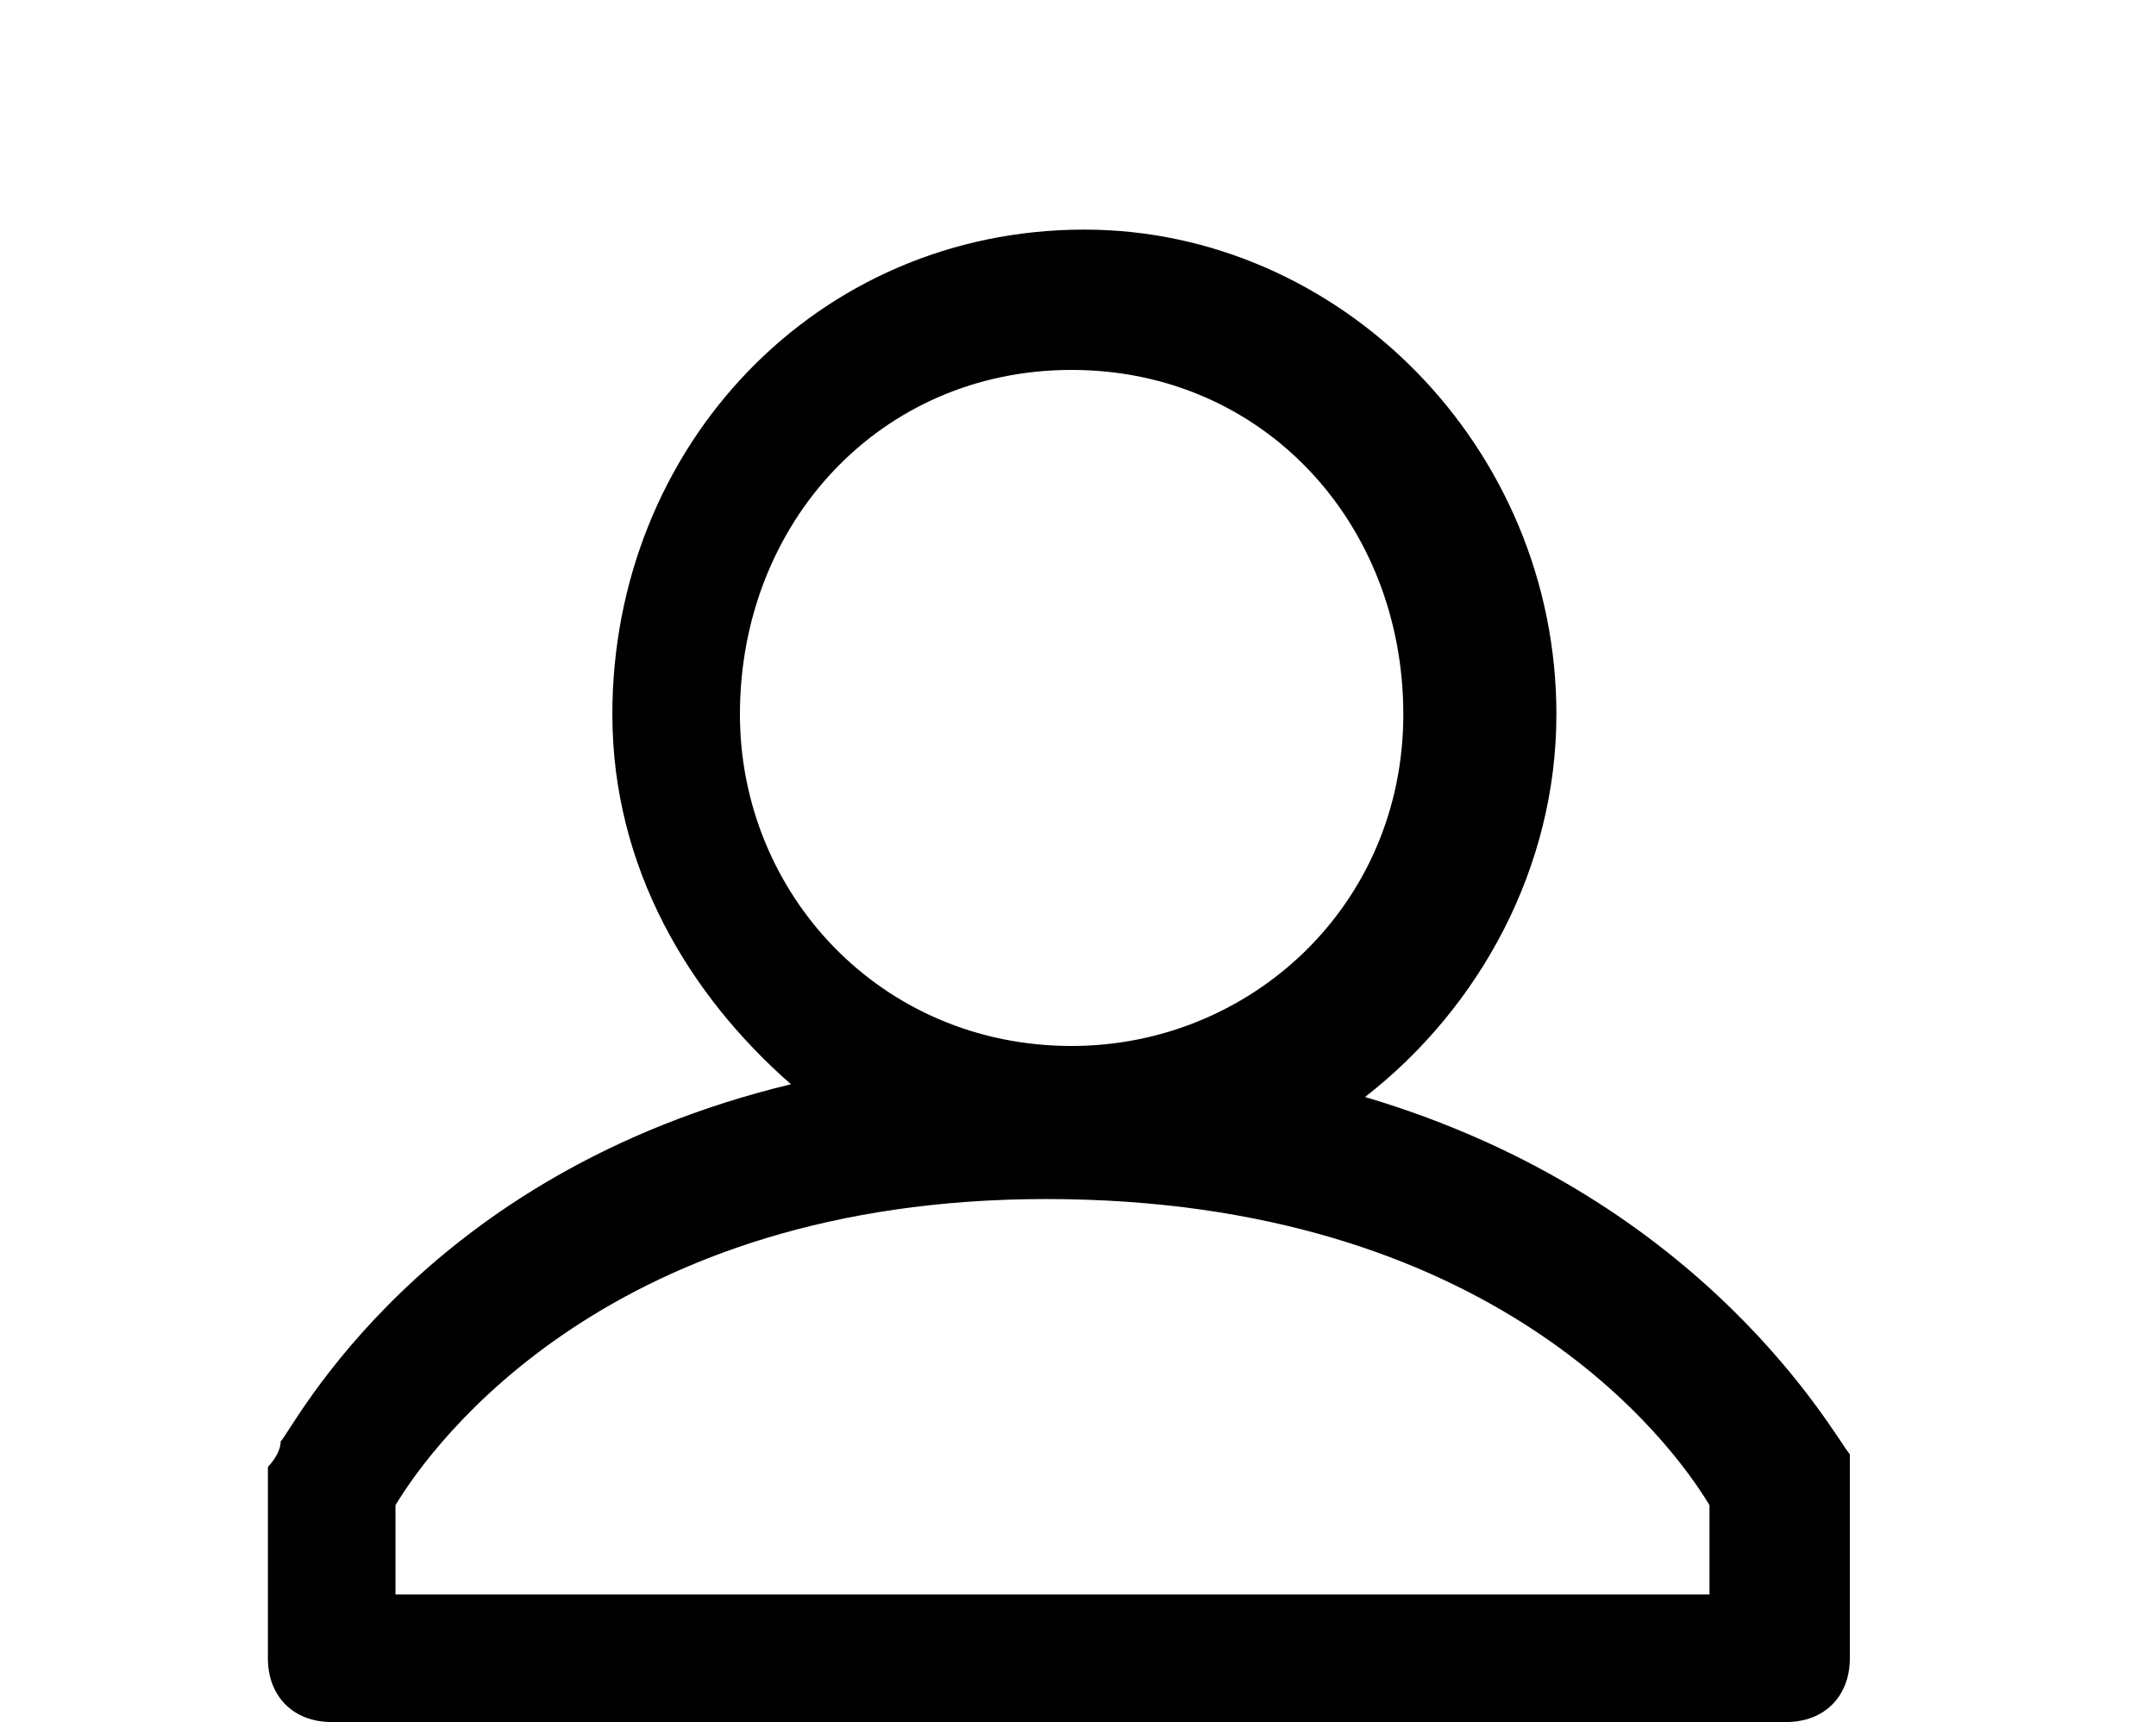 <?xml version="1.0" encoding="utf-8"?>
<!-- Generator: Adobe Illustrator 25.2.0, SVG Export Plug-In . SVG Version: 6.00 Build 0)  -->
<svg version="1.1" id="Layer_1" xmlns="http://www.w3.org/2000/svg" xmlns:xlink="http://www.w3.org/1999/xlink" x="0px" y="0px"
	 viewBox="0 0 16.9 13.5" style="enable-background:new 0 0 16.9 13.5;" xml:space="preserve">
<path d="M14.5,11.4c-0.1-0.1-1.1-2-3.8-2.8c0.9-0.7,1.5-1.8,1.5-3c0-2.1-1.7-3.8-3.7-3.8c-2.1,0-3.7,1.7-3.7,3.8
	c0,1.2,0.6,2.2,1.4,2.9c-2.9,0.7-3.9,2.7-4,2.8c0,0.1-0.1,0.2-0.1,0.2V13c0,0.3,0.2,0.5,0.5,0.5H14c0.3,0,0.5-0.2,0.5-0.5v-1.4
	C14.5,11.5,14.5,11.4,14.5,11.4z M8.4,2.9c1.5,0,2.6,1.2,2.6,2.7c0,1.5-1.2,2.6-2.6,2.6c-1.5,0-2.6-1.2-2.6-2.6
	C5.8,4.1,6.9,2.9,8.4,2.9z M13.5,12.5H3.1v-0.7c0.3-0.5,1.7-2.4,5.1-2.4c3.5,0,4.9,1.9,5.2,2.4V12.5z"/>
</svg>
